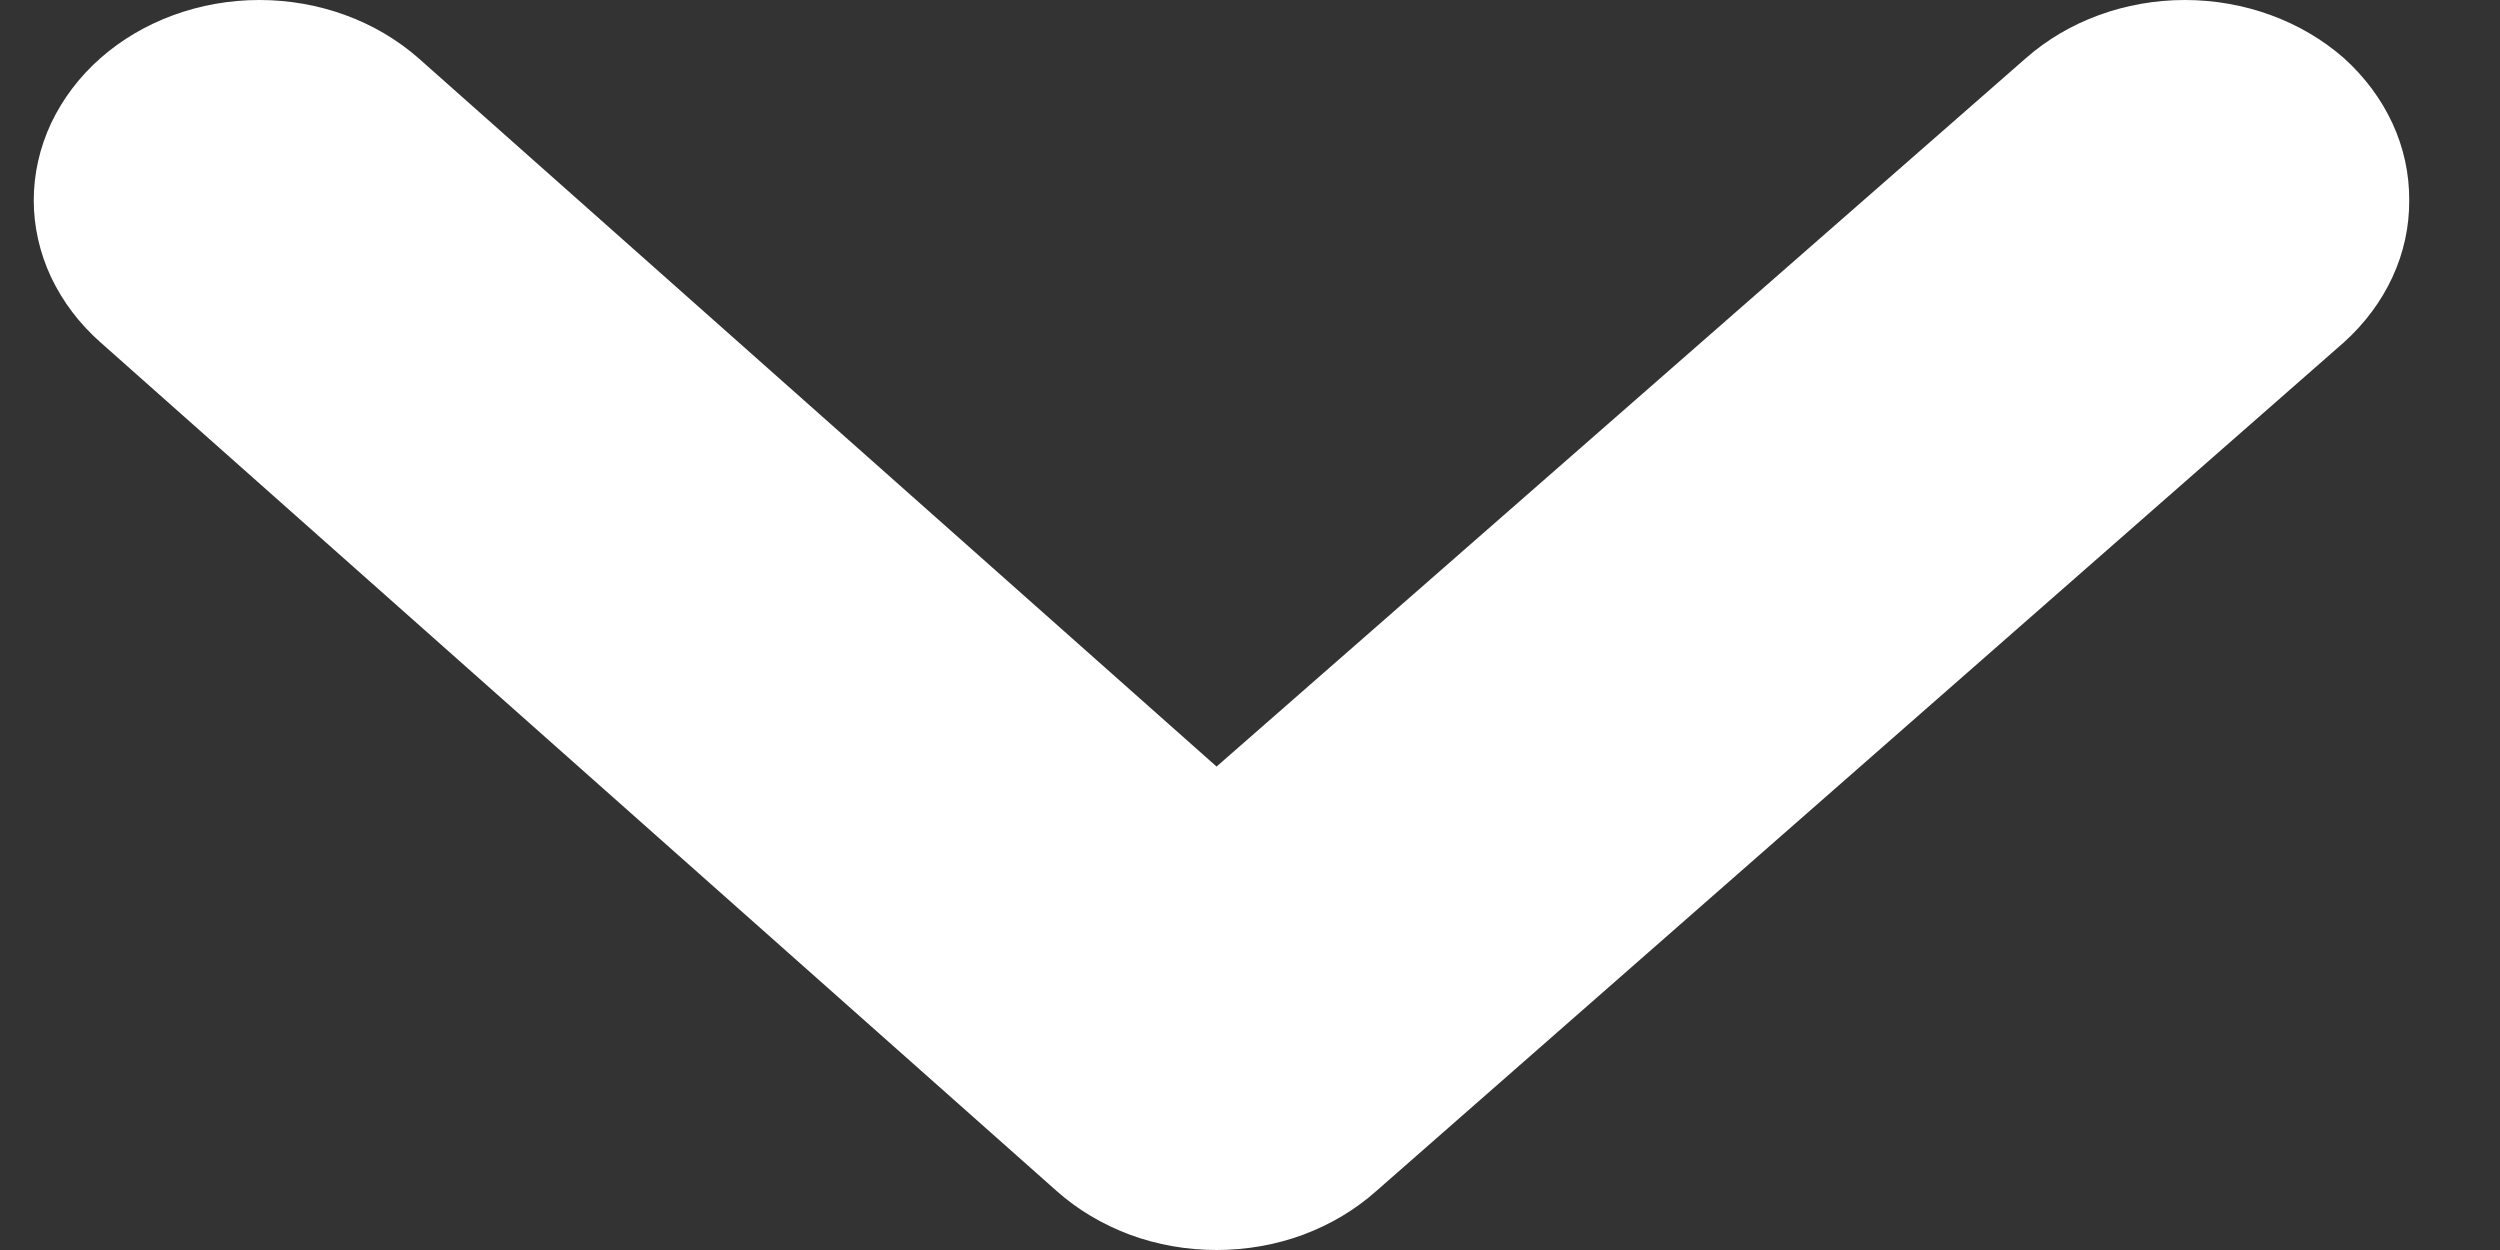 <svg width="16" height="8" viewBox="0 0 16 8" fill="none" xmlns="http://www.w3.org/2000/svg">
<rect x="0" y="0" width="16" height="8" fill="#333333" stroke="none"/>
<path d="M7.786 4.906L2.678 0.372C2.407 0.134 2.042 5.28451e-07 1.66 5.17671e-07C1.279 5.06892e-07 0.913 0.134 0.643 0.372C0.508 0.491 0.401 0.633 0.327 0.789C0.254 0.945 0.216 1.113 0.216 1.282C0.216 1.451 0.254 1.618 0.327 1.774C0.401 1.93 0.508 2.072 0.643 2.191L6.761 7.621C6.895 7.741 7.055 7.836 7.231 7.902C7.407 7.967 7.595 8 7.786 8C7.976 8 8.165 7.967 8.341 7.902C8.517 7.836 8.676 7.741 8.81 7.621L15.001 2.191C15.134 2.071 15.24 1.929 15.312 1.773C15.384 1.617 15.42 1.45 15.419 1.282C15.42 1.113 15.384 0.946 15.312 0.79C15.24 0.634 15.134 0.492 15.001 0.372C14.73 0.134 14.364 8.76897e-07 13.983 8.66117e-07C13.602 8.55338e-07 13.236 0.134 12.966 0.372L7.786 4.906Z" fill="white"/>
</svg>

